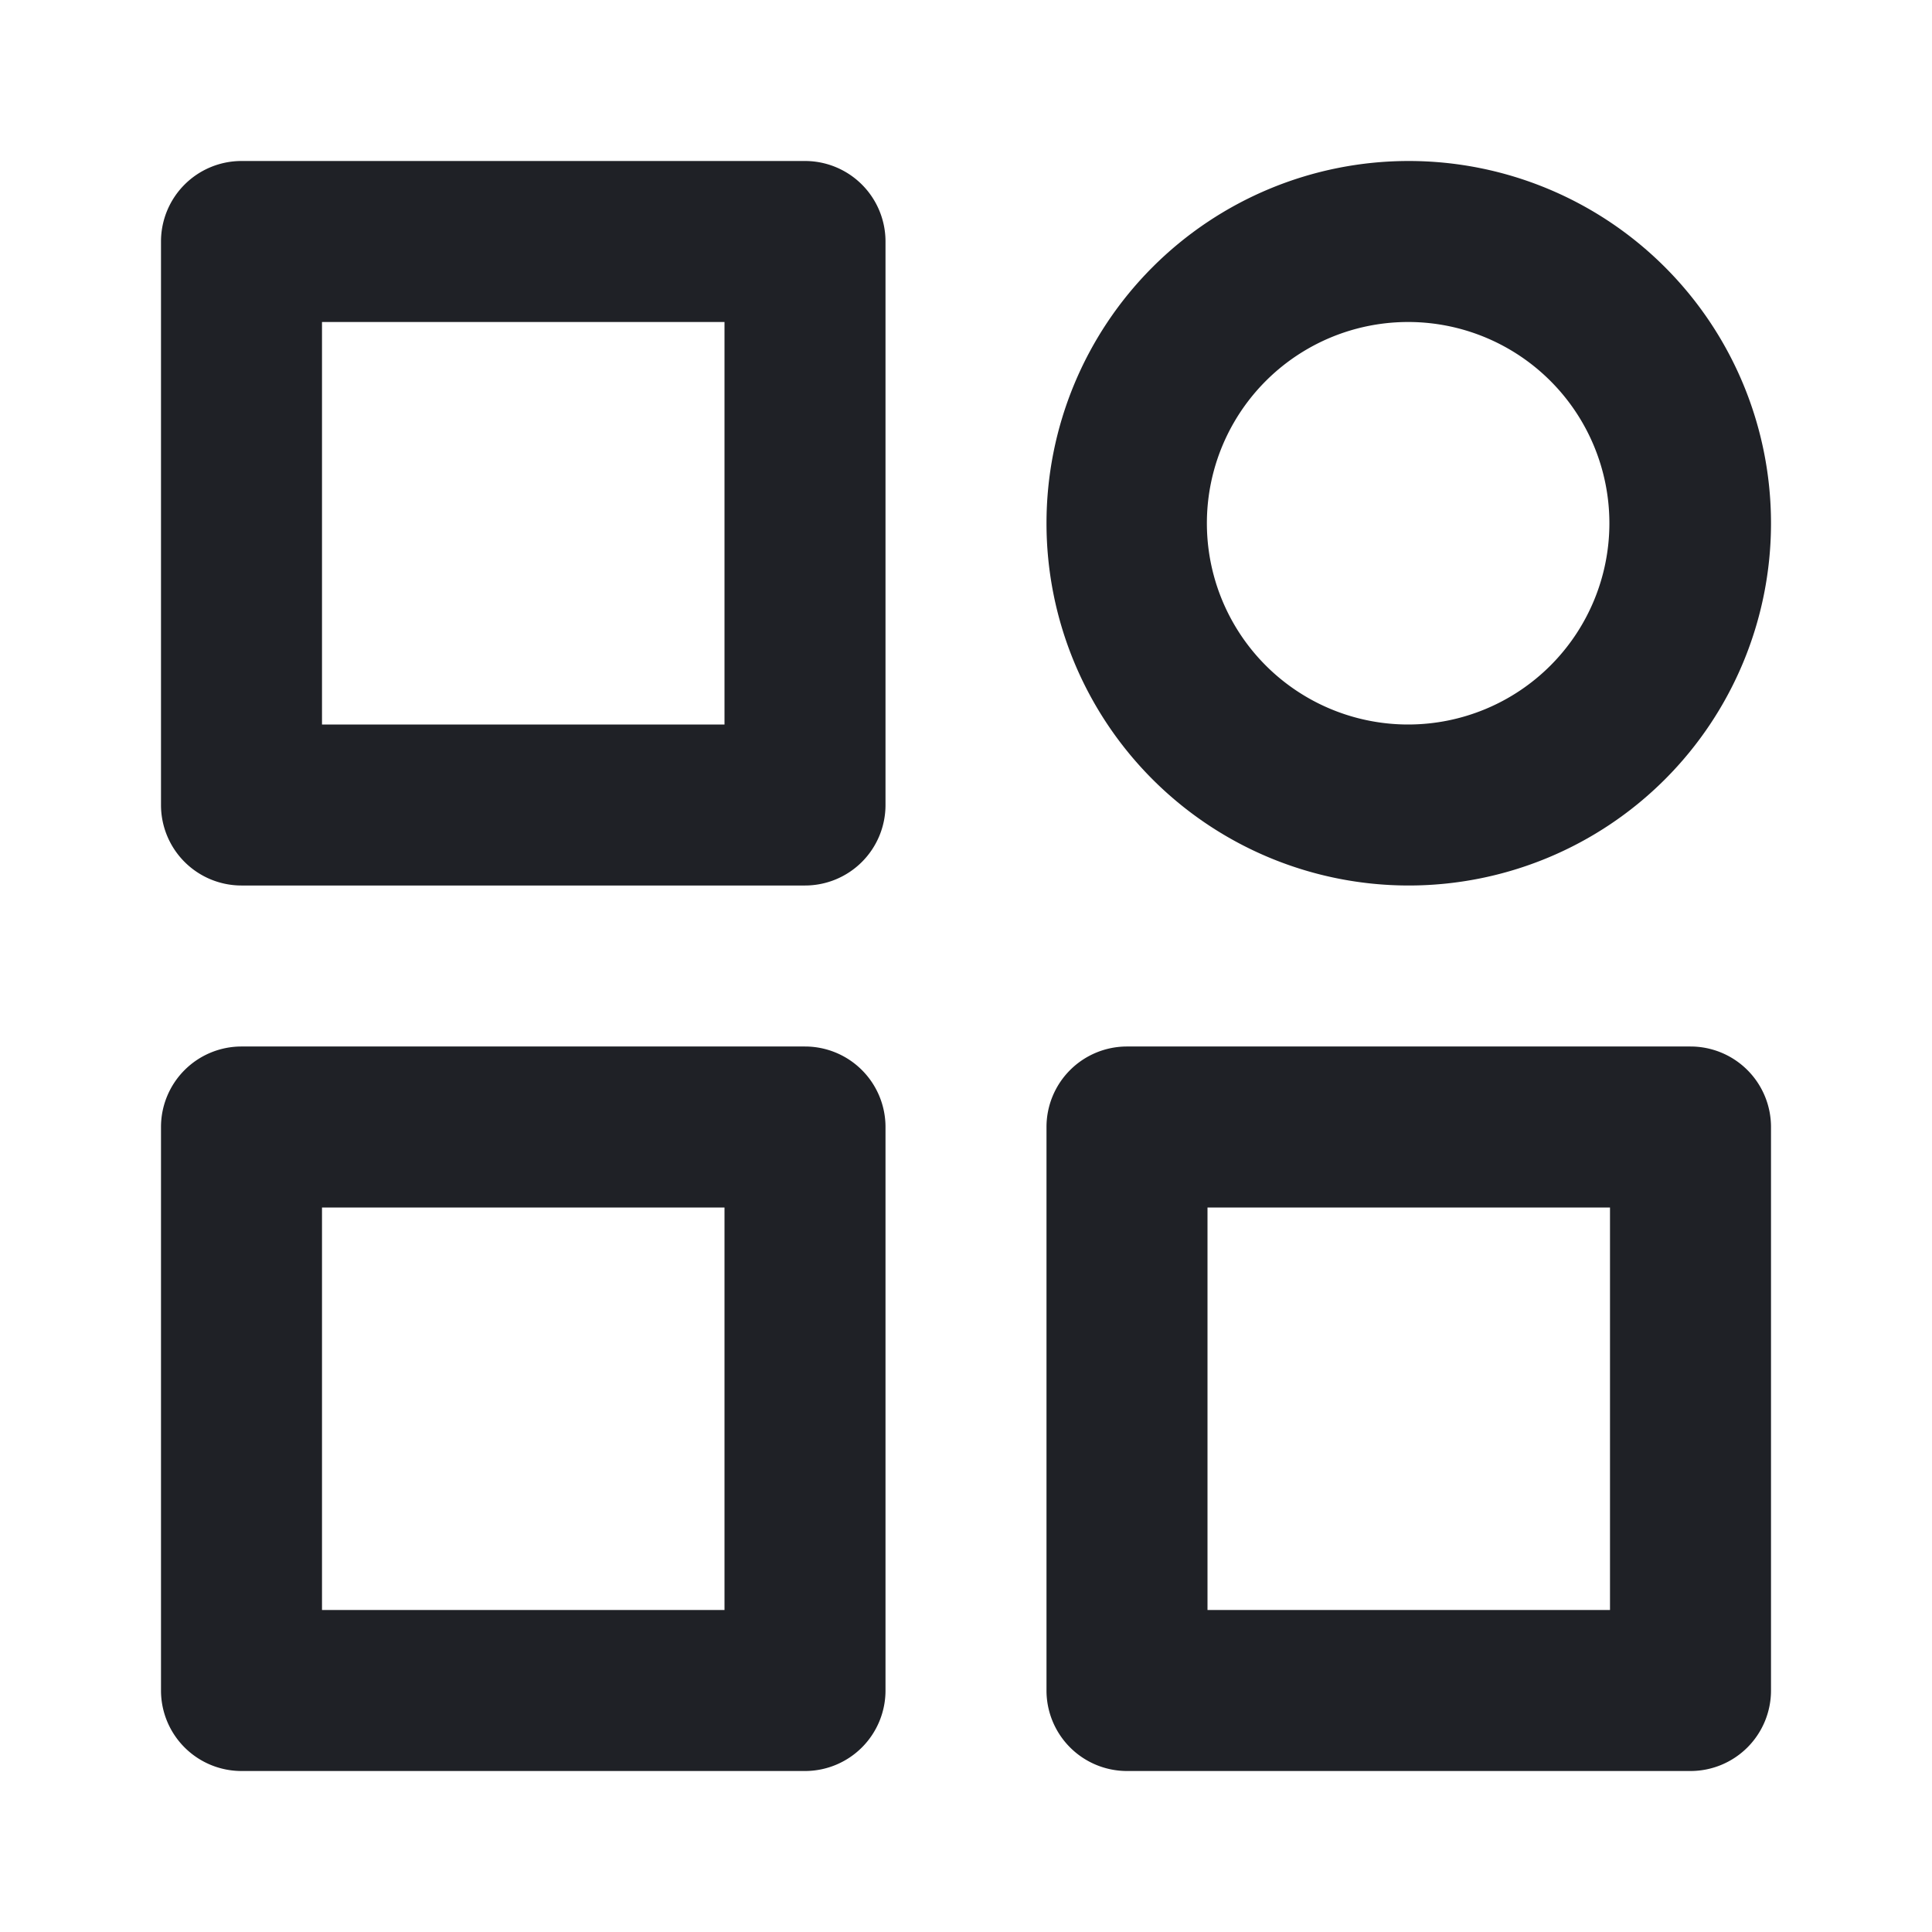 <?xml version="1.0" standalone="no"?><!DOCTYPE svg PUBLIC "-//W3C//DTD SVG 1.1//EN" "http://www.w3.org/Graphics/SVG/1.1/DTD/svg11.dtd"><svg class="icon" width="200px" height="200.00px" viewBox="0 0 1024 1024" version="1.1" xmlns="http://www.w3.org/2000/svg"><path d="M426.667 554.667a42.667 42.667 0 0 1 42.667 42.667v298.667a42.667 42.667 0 0 1-42.667 42.667H128a42.667 42.667 0 0 1-42.667-42.667V597.333a42.667 42.667 0 0 1 42.667-42.667h298.667z m469.333 0a42.667 42.667 0 0 1 42.667 42.667v298.667a42.667 42.667 0 0 1-42.667 42.667H597.333a42.667 42.667 0 0 1-42.667-42.667V597.333a42.667 42.667 0 0 1 42.667-42.667h298.667z m-512 85.333H170.667v213.333h213.333V640z m469.333 0H640v213.333h213.333V640zM426.667 85.333a42.667 42.667 0 0 1 42.667 42.667v298.667a42.667 42.667 0 0 1-42.667 42.667H128a42.667 42.667 0 0 1-42.667-42.667V128a42.667 42.667 0 0 1 42.667-42.667h298.667z m320 0a192 192 0 1 1 0 384 192 192 0 0 1 0-384zM384 170.667H170.667v213.333h213.333V170.667z m362.667 0a106.667 106.667 0 1 0 0 213.333 106.667 106.667 0 0 0 0-213.333z" fill="#1F2126" /></svg>